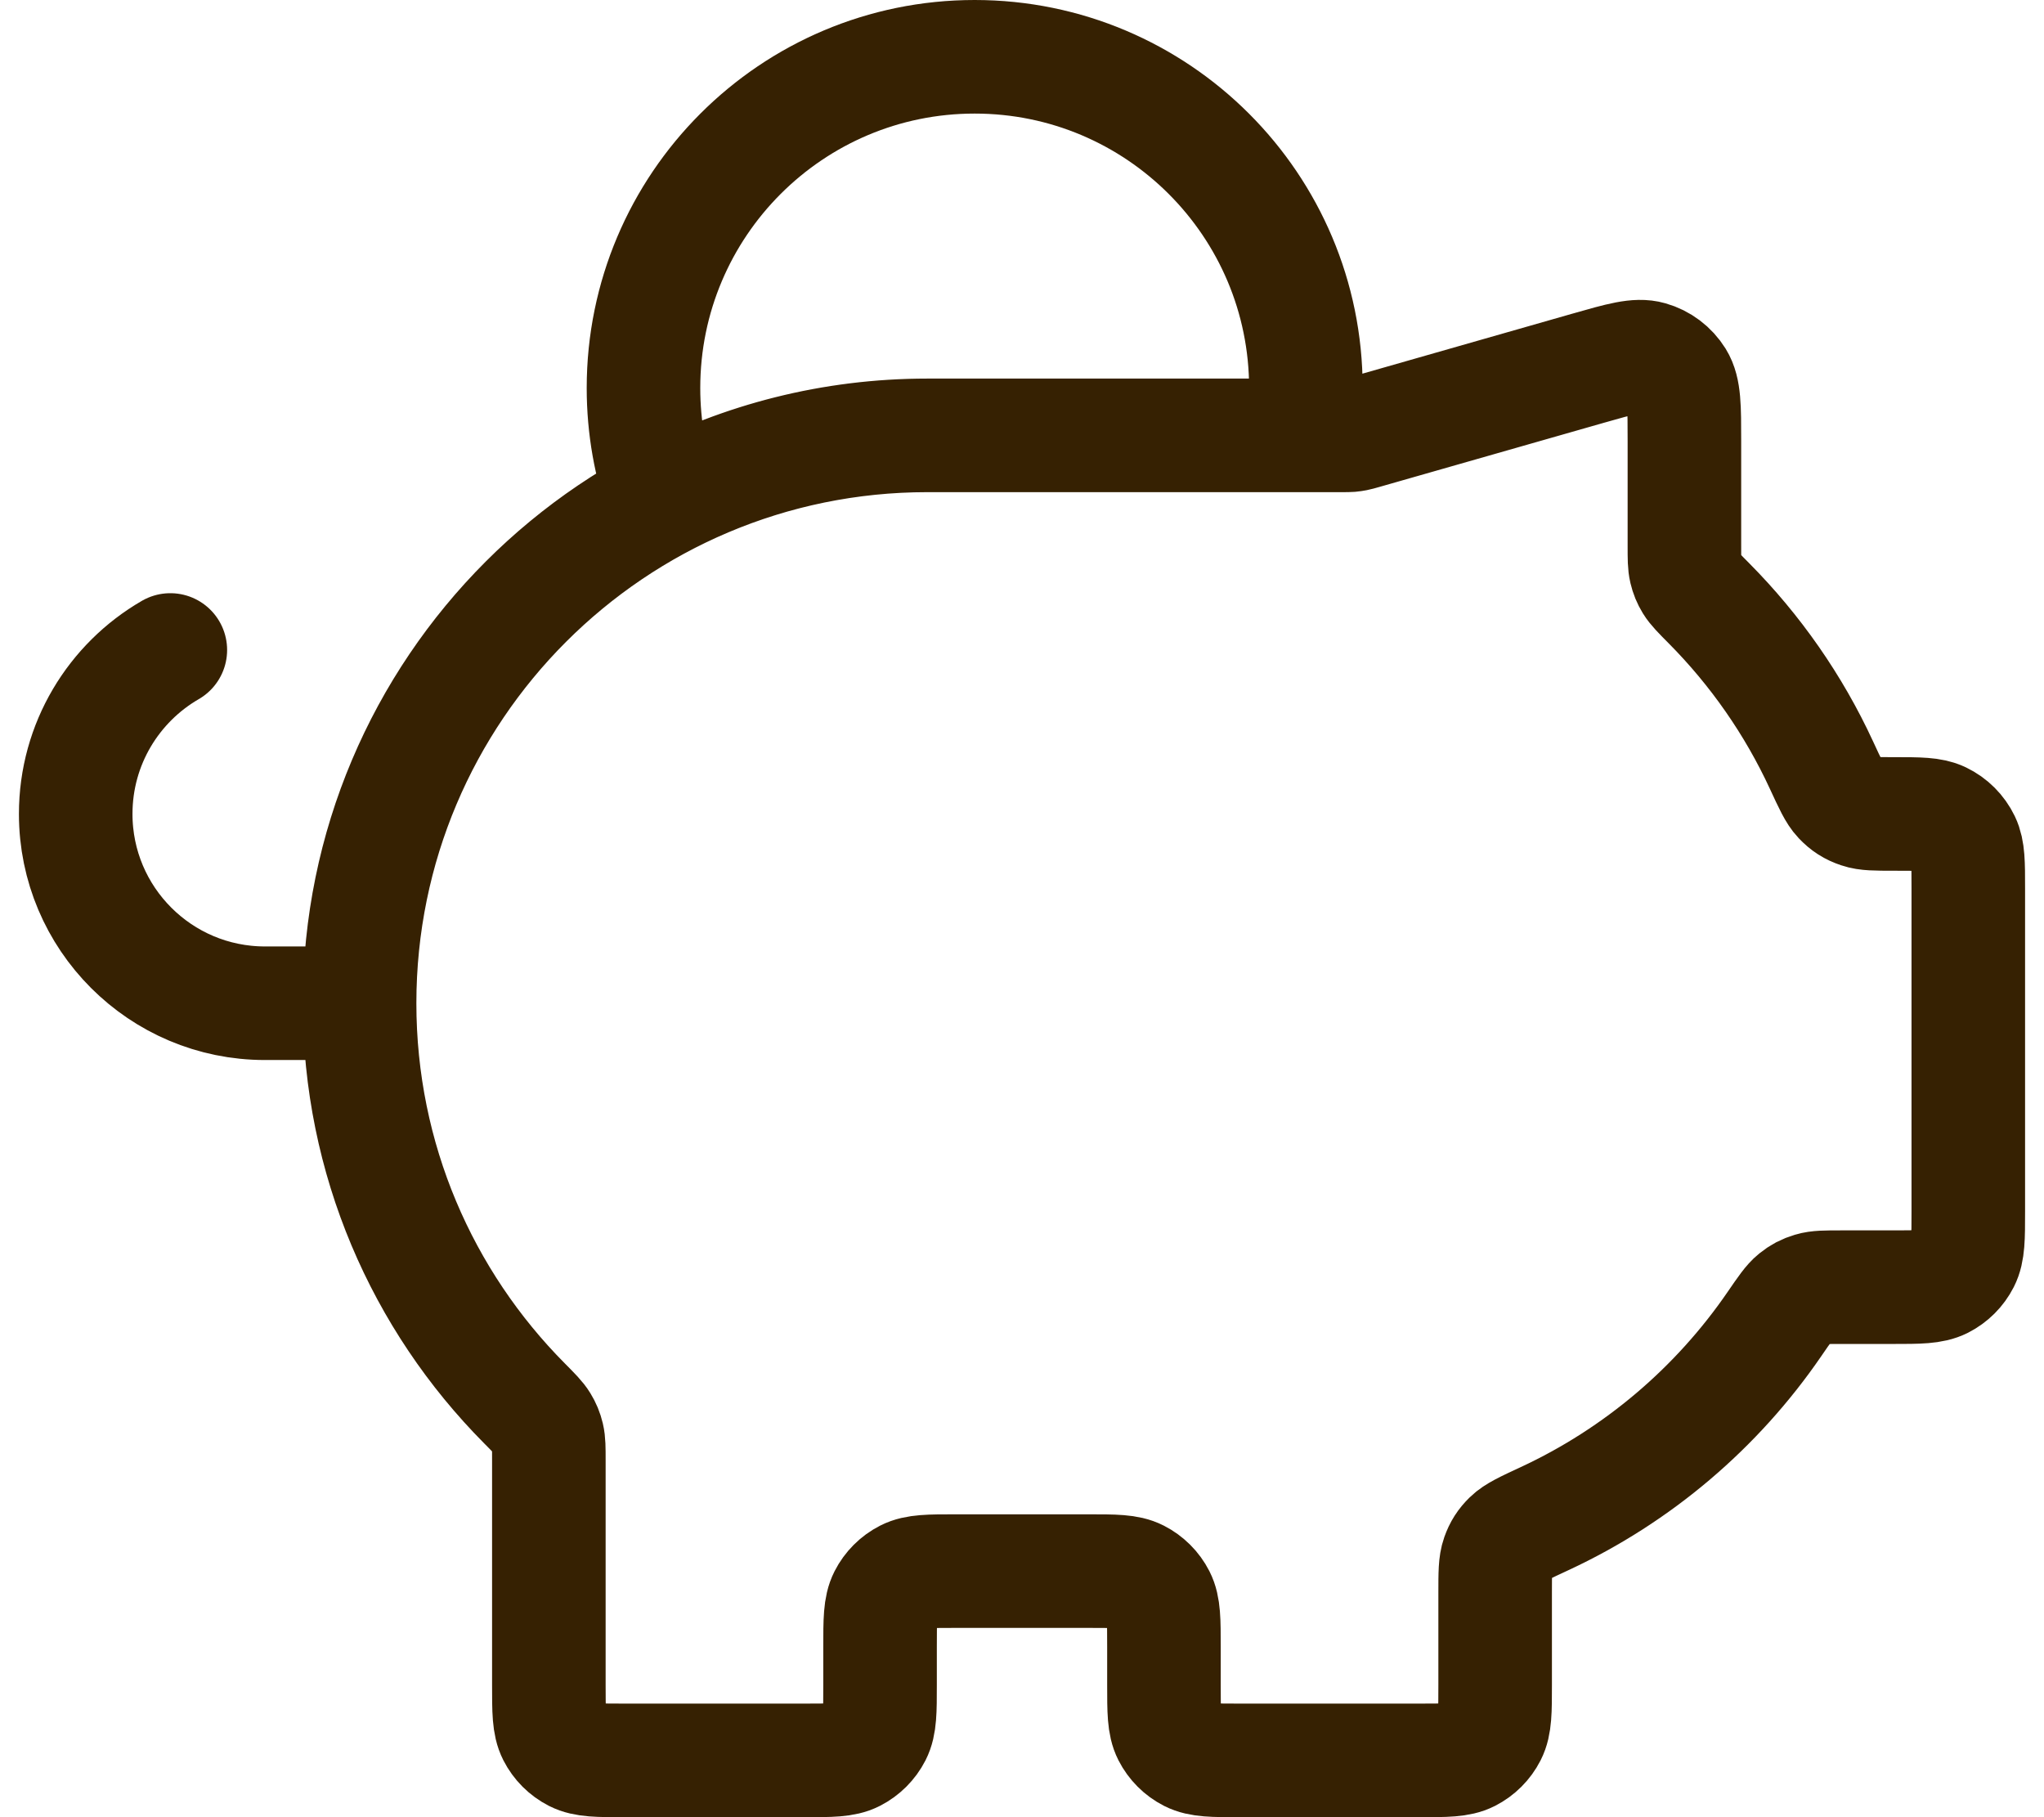 <svg width="54" height="48" viewBox="0 0 54 48" fill="none" xmlns="http://www.w3.org/2000/svg">
<path d="M9.5 26.5C9.5 18.216 16.216 11.5 24.5 11.5M9.5 26.5C9.5 30.621 11.162 34.354 13.852 37.065C14.111 37.326 14.241 37.457 14.317 37.583C14.39 37.703 14.433 37.806 14.466 37.943C14.5 38.086 14.5 38.249 14.5 38.575V44.5C14.5 45.2 14.5 45.55 14.636 45.818C14.756 46.053 14.947 46.244 15.182 46.364C15.45 46.5 15.8 46.5 16.5 46.5H21.25C21.95 46.5 22.3 46.5 22.567 46.364C22.802 46.244 22.994 46.053 23.114 45.818C23.25 45.55 23.25 45.2 23.25 44.5V43.5C23.25 42.8 23.25 42.45 23.386 42.182C23.506 41.947 23.697 41.756 23.932 41.636C24.2 41.5 24.55 41.5 25.25 41.5H28.75C29.45 41.5 29.8 41.5 30.067 41.636C30.302 41.756 30.494 41.947 30.614 42.182C30.75 42.45 30.75 42.8 30.75 43.5V44.5C30.75 45.2 30.75 45.55 30.886 45.818C31.006 46.053 31.197 46.244 31.432 46.364C31.7 46.5 32.05 46.5 32.75 46.5H37.5C38.2 46.5 38.55 46.5 38.818 46.364C39.053 46.244 39.244 46.053 39.364 45.818C39.5 45.55 39.5 45.2 39.5 44.5V42.061C39.5 41.556 39.5 41.303 39.572 41.1C39.641 40.906 39.728 40.77 39.875 40.626C40.029 40.475 40.289 40.354 40.809 40.113C43.265 38.972 45.36 37.188 46.878 34.975C47.145 34.586 47.278 34.392 47.421 34.277C47.557 34.167 47.679 34.103 47.847 34.053C48.022 34 48.23 34 48.647 34H50C50.7 34 51.05 34 51.318 33.864C51.553 33.744 51.744 33.553 51.864 33.318C52 33.05 52 32.7 52 32V23.464C52 22.798 52 22.465 51.876 22.208C51.753 21.953 51.547 21.747 51.292 21.624C51.035 21.5 50.702 21.5 50.036 21.5C49.553 21.5 49.312 21.5 49.118 21.434C48.908 21.364 48.761 21.27 48.609 21.109C48.468 20.961 48.353 20.712 48.123 20.214C47.385 18.616 46.373 17.169 45.148 15.935C44.889 15.674 44.759 15.543 44.682 15.417C44.609 15.297 44.567 15.194 44.534 15.057C44.5 14.914 44.5 14.751 44.5 14.425V11.651C44.5 10.751 44.5 10.301 44.313 9.999C44.148 9.734 43.891 9.54 43.591 9.455C43.249 9.357 42.816 9.481 41.951 9.728L36.019 11.423C35.918 11.452 35.868 11.466 35.817 11.476C35.771 11.485 35.725 11.492 35.679 11.496C35.627 11.5 35.574 11.5 35.468 11.5H24.5M9.5 26.5H7C4.239 26.5 2 24.261 2 21.5C2 19.649 3.006 18.033 4.5 17.169M24.5 11.5H34.411C34.47 11.092 34.5 10.674 34.5 10.25C34.5 5.418 30.582 1.5 25.75 1.5C20.918 1.5 17 5.418 17 10.25C17 11.293 17.183 12.293 17.517 13.221C19.603 12.122 21.979 11.5 24.5 11.5Z" stroke="#362102" stroke-width="3" stroke-linecap="round" stroke-linejoin="round"/>
</svg>
